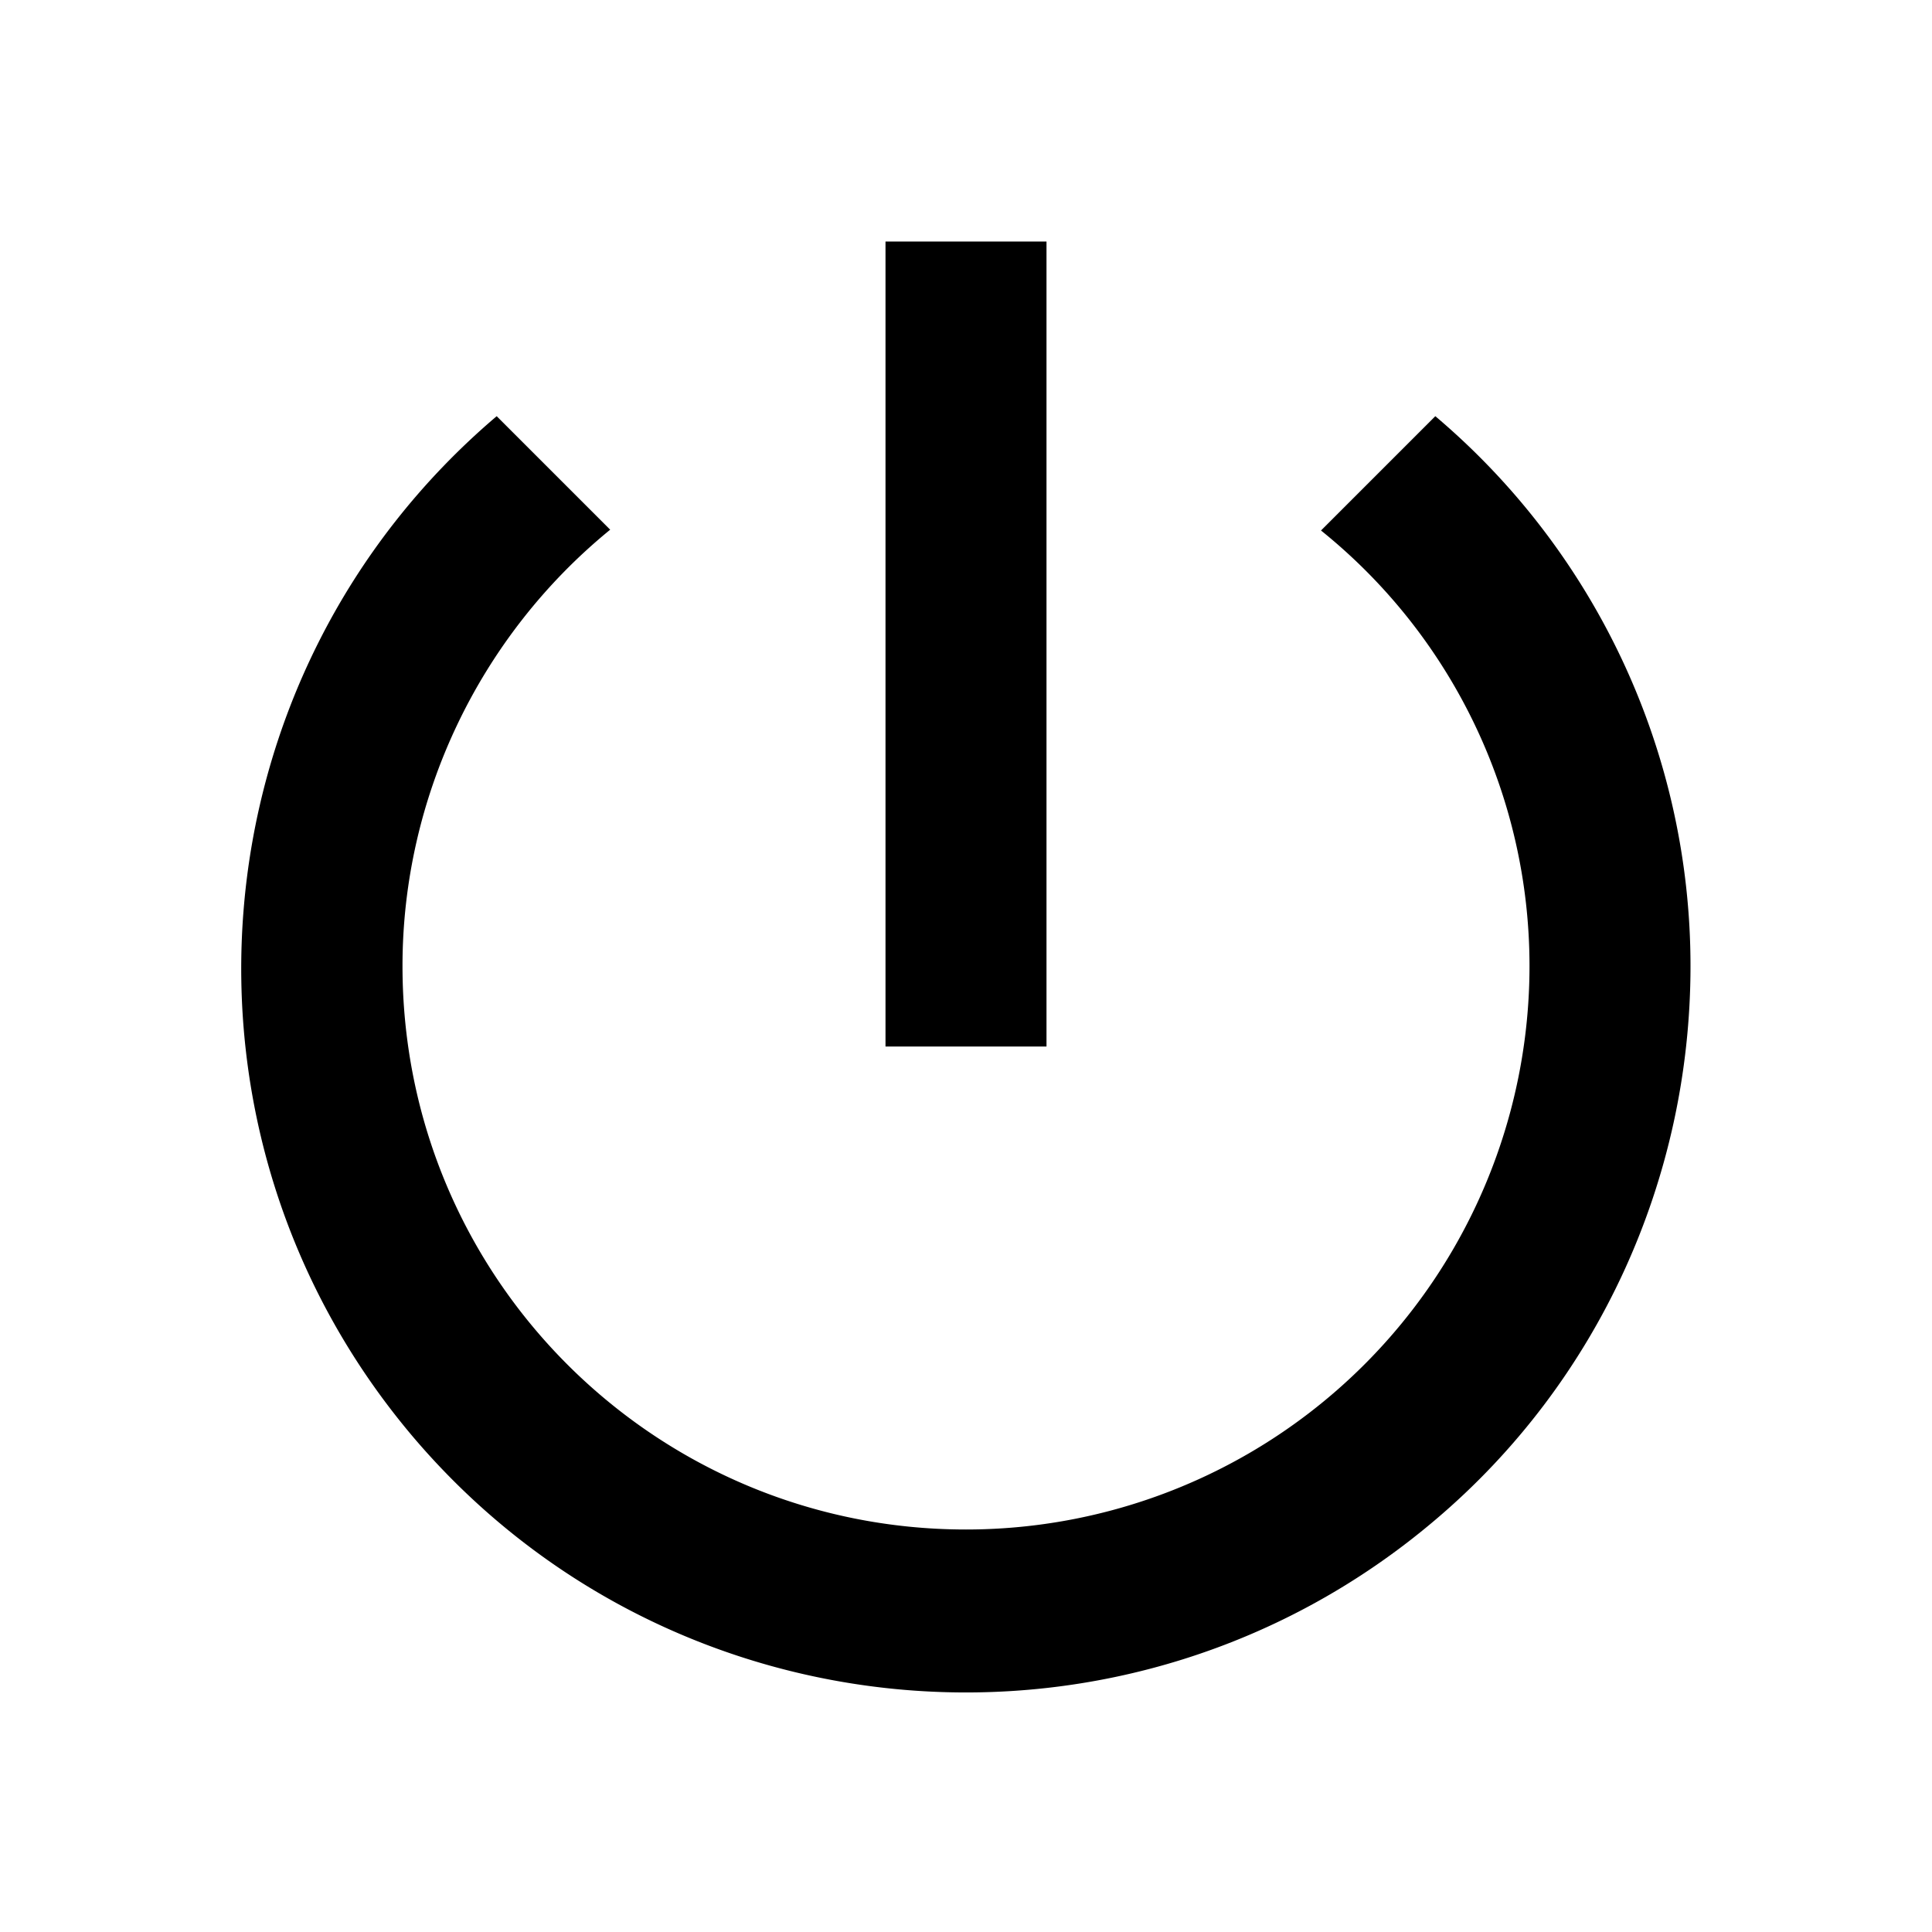 <svg xmlns="http://www.w3.org/2000/svg" viewBox="0 0 24 24" role="presentation">
    <path d="M13,3H11V13H13V3M17.83,5.17L16.41,6.59C18.05,7.91 19,9.9 19,12A7,7 0 0,1 12,19C8.14,19 5,15.88 5,12C5,9.91 5.95,7.91 7.58,6.58L6.17,5.17C2.38,8.39 1.92,14.07 5.14,17.86C8.36,21.64 14.04,22.1 17.83,18.88C19.85,17.17 21,14.65 21,12C21,9.37 19.84,6.87 17.83,5.17Z" style="fill: currentcolor;"></path>
  </svg>